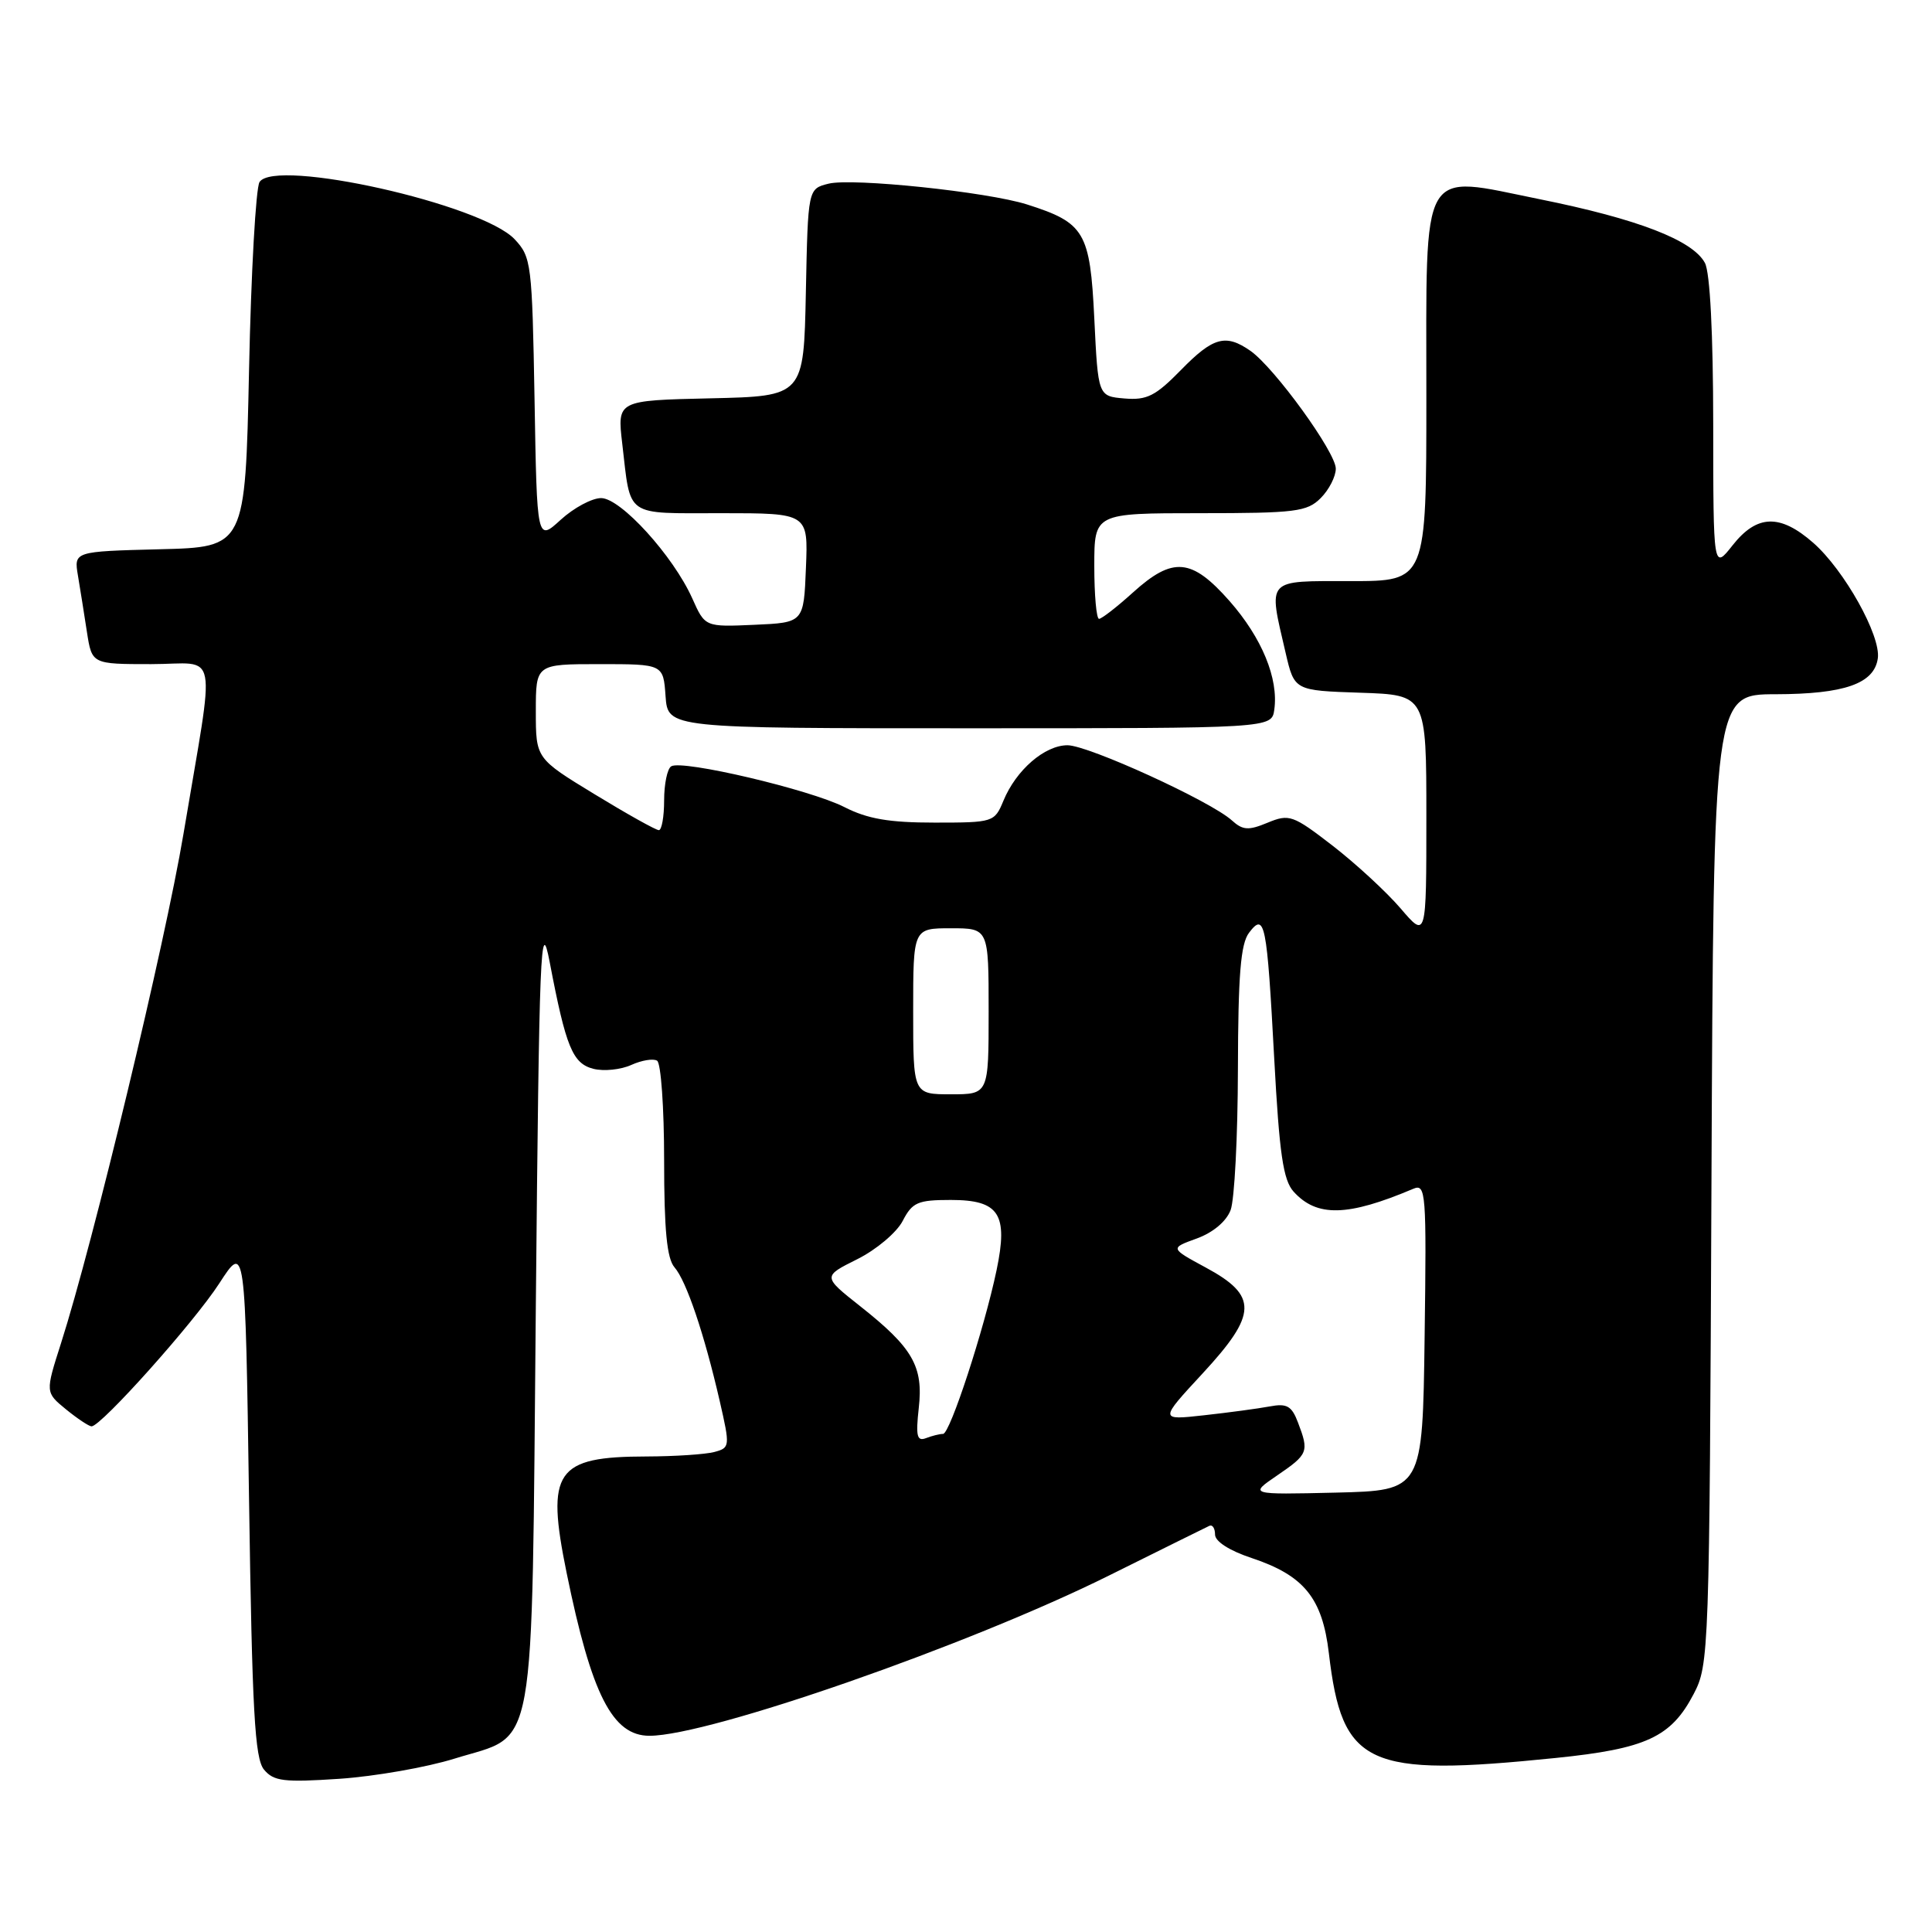 <?xml version="1.0" encoding="UTF-8" standalone="no"?>
<!DOCTYPE svg PUBLIC "-//W3C//DTD SVG 1.1//EN" "http://www.w3.org/Graphics/SVG/1.1/DTD/svg11.dtd" >
<svg xmlns="http://www.w3.org/2000/svg" xmlns:xlink="http://www.w3.org/1999/xlink" version="1.1" viewBox="0 0 256 256">
 <g >
 <path fill="currentColor"
d=" M 60.25 233.02 C 71.22 229.61 70.42 234.06 71.00 173.05 C 71.45 125.52 71.63 121.17 72.84 127.50 C 74.99 138.77 75.87 140.93 78.65 141.63 C 80.02 141.97 82.27 141.74 83.65 141.11 C 85.02 140.49 86.57 140.23 87.07 140.55 C 87.58 140.86 88.00 146.79 88.00 153.73 C 88.00 162.98 88.37 166.76 89.37 167.92 C 90.95 169.73 93.32 176.75 95.37 185.66 C 96.75 191.69 96.73 191.84 94.64 192.40 C 93.46 192.71 89.43 192.98 85.68 192.99 C 73.61 193.01 72.32 194.89 75.08 208.41 C 78.38 224.56 81.15 230.00 86.06 230.00 C 93.96 230.00 128.50 217.95 147.00 208.74 C 153.88 205.32 159.84 202.37 160.25 202.18 C 160.66 201.99 161.00 202.51 161.00 203.34 C 161.00 204.25 162.92 205.48 165.86 206.45 C 172.79 208.76 175.22 211.75 176.08 219.05 C 177.84 234.01 181.07 235.50 206.14 232.94 C 218.11 231.72 221.42 230.19 224.40 224.50 C 226.46 220.58 226.51 219.28 226.78 156.25 C 227.06 92.00 227.06 92.00 235.28 91.99 C 244.40 91.97 248.34 90.59 248.82 87.24 C 249.25 84.25 244.38 75.54 240.27 71.93 C 235.87 68.07 232.81 68.16 229.58 72.25 C 227.02 75.50 227.02 75.50 227.01 56.18 C 227.00 44.23 226.59 36.10 225.91 34.84 C 224.30 31.83 217.00 29.01 204.04 26.40 C 188.00 23.16 189.00 21.41 189.00 52.61 C 189.00 77.00 189.00 77.00 179.00 77.00 C 167.62 77.00 168.04 76.54 170.35 86.50 C 171.51 91.50 171.51 91.50 180.25 91.79 C 189.00 92.08 189.00 92.08 189.00 108.22 C 189.00 124.36 189.00 124.36 185.58 120.36 C 183.69 118.16 179.64 114.43 176.58 112.06 C 171.31 107.99 170.83 107.83 167.97 109.01 C 165.42 110.07 164.68 110.02 163.22 108.70 C 160.40 106.15 144.20 98.75 141.45 98.75 C 138.43 98.75 134.64 102.03 132.96 106.10 C 131.78 108.95 131.63 109.00 123.84 109.00 C 117.81 109.00 114.95 108.51 111.88 106.94 C 107.35 104.63 90.40 100.64 88.94 101.54 C 88.42 101.86 88.00 103.89 88.00 106.06 C 88.00 108.23 87.68 110.00 87.30 110.00 C 86.91 110.00 83.08 107.86 78.80 105.25 C 71.00 100.50 71.00 100.50 71.00 94.25 C 71.00 88.00 71.00 88.00 79.44 88.00 C 87.89 88.00 87.89 88.00 88.19 92.25 C 88.50 96.50 88.50 96.50 128.50 96.50 C 168.50 96.50 168.50 96.50 168.85 94.04 C 169.43 89.91 167.21 84.52 162.92 79.64 C 157.90 73.95 155.42 73.72 150.13 78.50 C 148.00 80.43 145.97 82.00 145.63 82.00 C 145.28 82.00 145.00 78.85 145.00 75.00 C 145.00 68.00 145.00 68.00 159.00 68.00 C 171.67 68.00 173.19 67.81 175.00 66.00 C 176.10 64.90 177.00 63.14 177.00 62.10 C 177.00 59.93 168.89 48.74 165.69 46.49 C 162.41 44.20 160.74 44.66 156.46 49.05 C 153.11 52.47 151.97 53.05 149.00 52.80 C 145.50 52.50 145.50 52.50 145.00 42.19 C 144.44 30.73 143.73 29.52 136.08 27.09 C 130.81 25.42 112.93 23.55 109.78 24.34 C 107.06 25.02 107.06 25.02 106.78 38.76 C 106.50 52.50 106.50 52.50 94.14 52.78 C 81.78 53.06 81.78 53.06 82.45 58.78 C 83.61 68.67 82.65 68.00 95.61 68.00 C 107.09 68.00 107.09 68.00 106.79 75.25 C 106.50 82.50 106.50 82.50 99.96 82.79 C 93.42 83.08 93.42 83.08 91.73 79.29 C 89.20 73.65 82.25 66.00 79.65 66.00 C 78.44 66.00 76.03 67.29 74.30 68.87 C 71.15 71.75 71.15 71.75 70.83 52.95 C 70.51 34.91 70.41 34.06 68.19 31.70 C 63.82 27.05 36.45 20.92 34.39 24.12 C 33.90 24.88 33.27 36.07 33.00 49.00 C 32.50 72.50 32.50 72.50 21.15 72.78 C 9.79 73.07 9.79 73.07 10.33 76.28 C 10.63 78.05 11.16 81.41 11.52 83.75 C 12.18 88.00 12.18 88.00 20.03 88.00 C 29.11 88.00 28.56 85.13 24.31 110.50 C 21.88 125.00 12.34 164.70 8.08 178.00 C 6.00 184.50 6.00 184.50 8.75 186.75 C 10.26 187.98 11.78 188.99 12.13 189.00 C 13.39 189.01 25.72 175.22 29.06 170.05 C 32.50 164.74 32.50 164.74 33.00 198.72 C 33.41 226.75 33.76 233.01 34.98 234.48 C 36.27 236.03 37.60 236.19 44.98 235.70 C 49.67 235.38 56.54 234.18 60.25 233.02 Z  M 169.25 195.49 C 173.35 192.69 173.47 192.37 171.99 188.49 C 171.16 186.29 170.52 185.93 168.24 186.36 C 166.74 186.64 162.82 187.17 159.55 187.53 C 153.61 188.19 153.61 188.19 159.36 181.98 C 166.63 174.12 166.70 171.69 159.76 167.95 C 155.03 165.39 155.03 165.39 158.57 164.11 C 160.72 163.33 162.48 161.86 163.06 160.35 C 163.58 158.99 164.01 150.59 164.03 141.68 C 164.06 129.18 164.39 125.07 165.50 123.60 C 167.60 120.83 167.87 122.22 168.84 140.25 C 169.52 152.90 170.03 156.37 171.41 157.90 C 174.49 161.30 178.56 161.21 187.27 157.52 C 188.94 156.81 189.03 157.97 188.77 177.13 C 188.50 197.50 188.50 197.50 177.00 197.78 C 165.50 198.05 165.50 198.05 169.25 195.49 Z  M 121.74 186.58 C 122.37 181.05 120.95 178.59 113.98 173.08 C 109.00 169.14 109.00 169.14 113.59 166.85 C 116.12 165.59 118.82 163.31 119.61 161.78 C 120.89 159.31 121.60 159.00 125.99 159.00 C 132.40 159.00 133.61 160.86 132.05 168.31 C 130.42 176.09 125.88 190.00 124.96 190.00 C 124.52 190.00 123.50 190.25 122.70 190.56 C 121.50 191.02 121.33 190.29 121.74 186.58 Z  M 121.00 134.00 C 121.00 123.00 121.00 123.00 126.00 123.00 C 131.00 123.00 131.00 123.00 131.00 134.00 C 131.00 145.00 131.00 145.00 126.00 145.00 C 121.00 145.00 121.00 145.00 121.00 134.00 Z "/>
</g>
</svg>